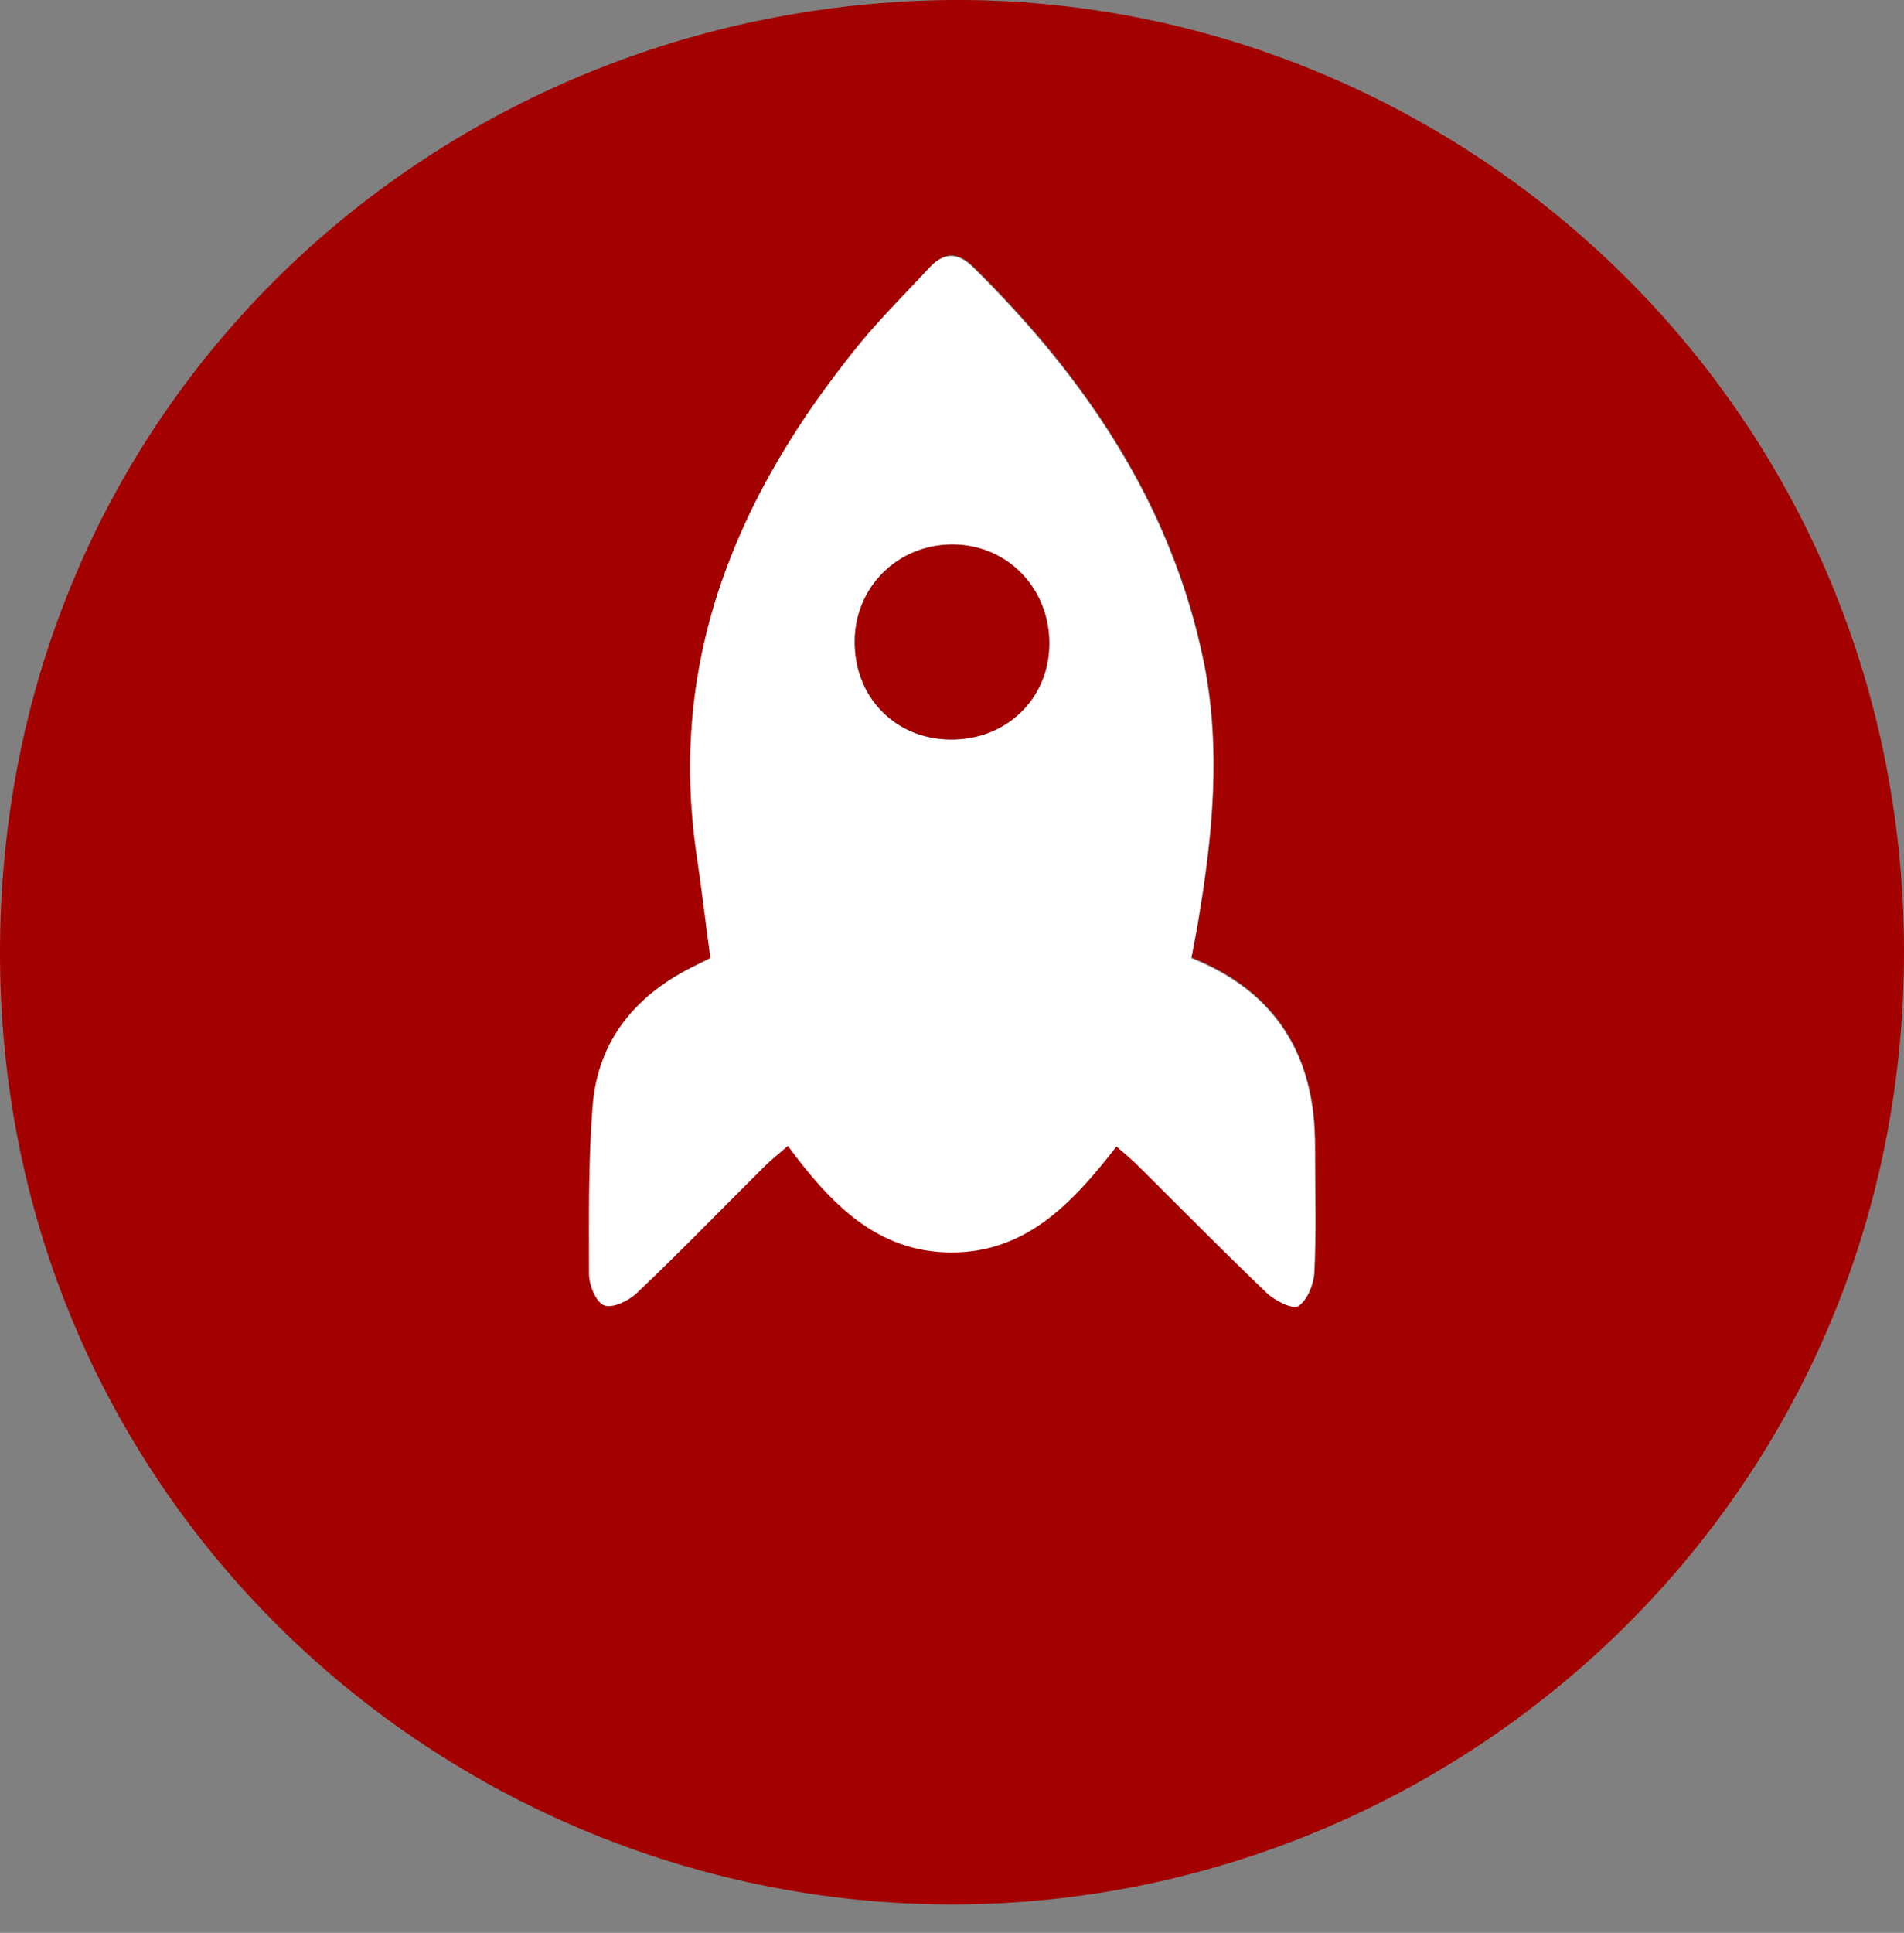 <?xml version="1.0" encoding="UTF-8"?>
<svg id="Layer_1" data-name="Layer 1" xmlns="http://www.w3.org/2000/svg" version="1.1" viewBox="0 0 489.4 496.6">
  <rect x="0" y="0" width="489.4" height="496.6" fill="#808080" stroke="none"/>
  <defs>
    <style>
      .cls-1 {
        fill: #a30000;
      }

      .cls-1, .cls-2 {
        stroke-width: 0px;
      }

      .cls-2 {
        fill: #fff;
      }
    </style>
  </defs>
  <path class="cls-1" d="M244.6,0c129.8-.8,244.6,103.4,244.8,244.3.2,140.3-113.7,244.4-243.5,245C115.2,489.9.2,385.9,0,245.2-.2,103.6,112.8,1.1,244.6,0ZM287.1,294.4c2.1,1.9,3.9,3.3,5.5,4.9,11,10.9,21.9,22,33.1,32.7,2.1,2,6.7,4.3,8.1,3.4,2.3-1.6,4-5.6,4.1-8.6.5-9.6.3-19.3.2-28.9,0-3.8,0-7.5-.4-11.3-2.1-19.8-12.8-33.2-31.4-40.6.6-3.3,1.2-6.2,1.7-9.2,3.8-22.3,6-44.8,1.4-67.2-8.3-40.2-30.4-72.7-59.2-101.1-4.2-4.1-7.7-3.7-11.4.3-5.9,6.4-12.1,12.5-17.6,19.2-31.3,38.4-49.7,81-42,131.8,1.3,8.7,2.4,17.4,3.5,26.2-1.3.6-2.4,1.2-3.4,1.7-15.5,7.4-25.6,19.2-26.9,36.6-1.1,14.3-1,28.6-.9,42.9,0,2.8,1.8,7.1,3.9,8,2.1.8,6.2-1.1,8.3-3.1,11.2-10.7,22-21.8,33.1-32.8,1.7-1.7,3.7-3.2,5.8-5.1,11,14.9,23,27.4,42.1,27.4,19.4,0,31.3-12.9,42.5-27.4Z"/>
  <path class="cls-2" d="M287.1,294.4c-11.2,14.4-23.1,27.4-42.5,27.4-19.1,0-31.1-12.5-42.1-27.4-2.1,1.9-4.1,3.4-5.8,5.1-11,10.9-21.8,22.1-33.1,32.8-2.1,2-6.2,3.9-8.3,3.1-2.1-.8-3.9-5.2-3.9-8,0-14.3-.2-28.7.9-42.9,1.3-17.5,11.4-29.2,26.9-36.6,1-.5,2.1-1,3.4-1.7-1.2-8.7-2.2-17.5-3.5-26.2-7.6-50.9,10.7-93.5,42-131.8,5.5-6.7,11.7-12.8,17.6-19.2,3.7-4,7.2-4.4,11.4-.3,28.8,28.4,50.9,60.9,59.2,101.1,4.6,22.3,2.4,44.8-1.4,67.2-.5,3-1.1,5.9-1.7,9.2,18.6,7.4,29.3,20.8,31.4,40.6.4,3.7.4,7.5.4,11.3,0,9.6.3,19.3-.2,28.9-.2,3.1-1.8,7.1-4.1,8.6-1.4.9-6-1.4-8.1-3.4-11.2-10.7-22.1-21.8-33.1-32.7-1.6-1.6-3.4-3.1-5.5-4.9ZM244.2,190c14.3.2,25.3-10.3,25.5-24.3.2-14.5-10.7-25.8-24.9-25.8-14,0-25,10.9-25.1,24.9,0,14.3,10.4,25.1,24.5,25.2Z"/>
  <path class="cls-1" d="M244.2,190c-14.2-.2-24.6-10.9-24.5-25.2,0-14,11.1-24.9,25.1-24.9,14.2,0,25.1,11.4,24.9,25.8-.2,14-11.2,24.5-25.5,24.3Z"/>
</svg>